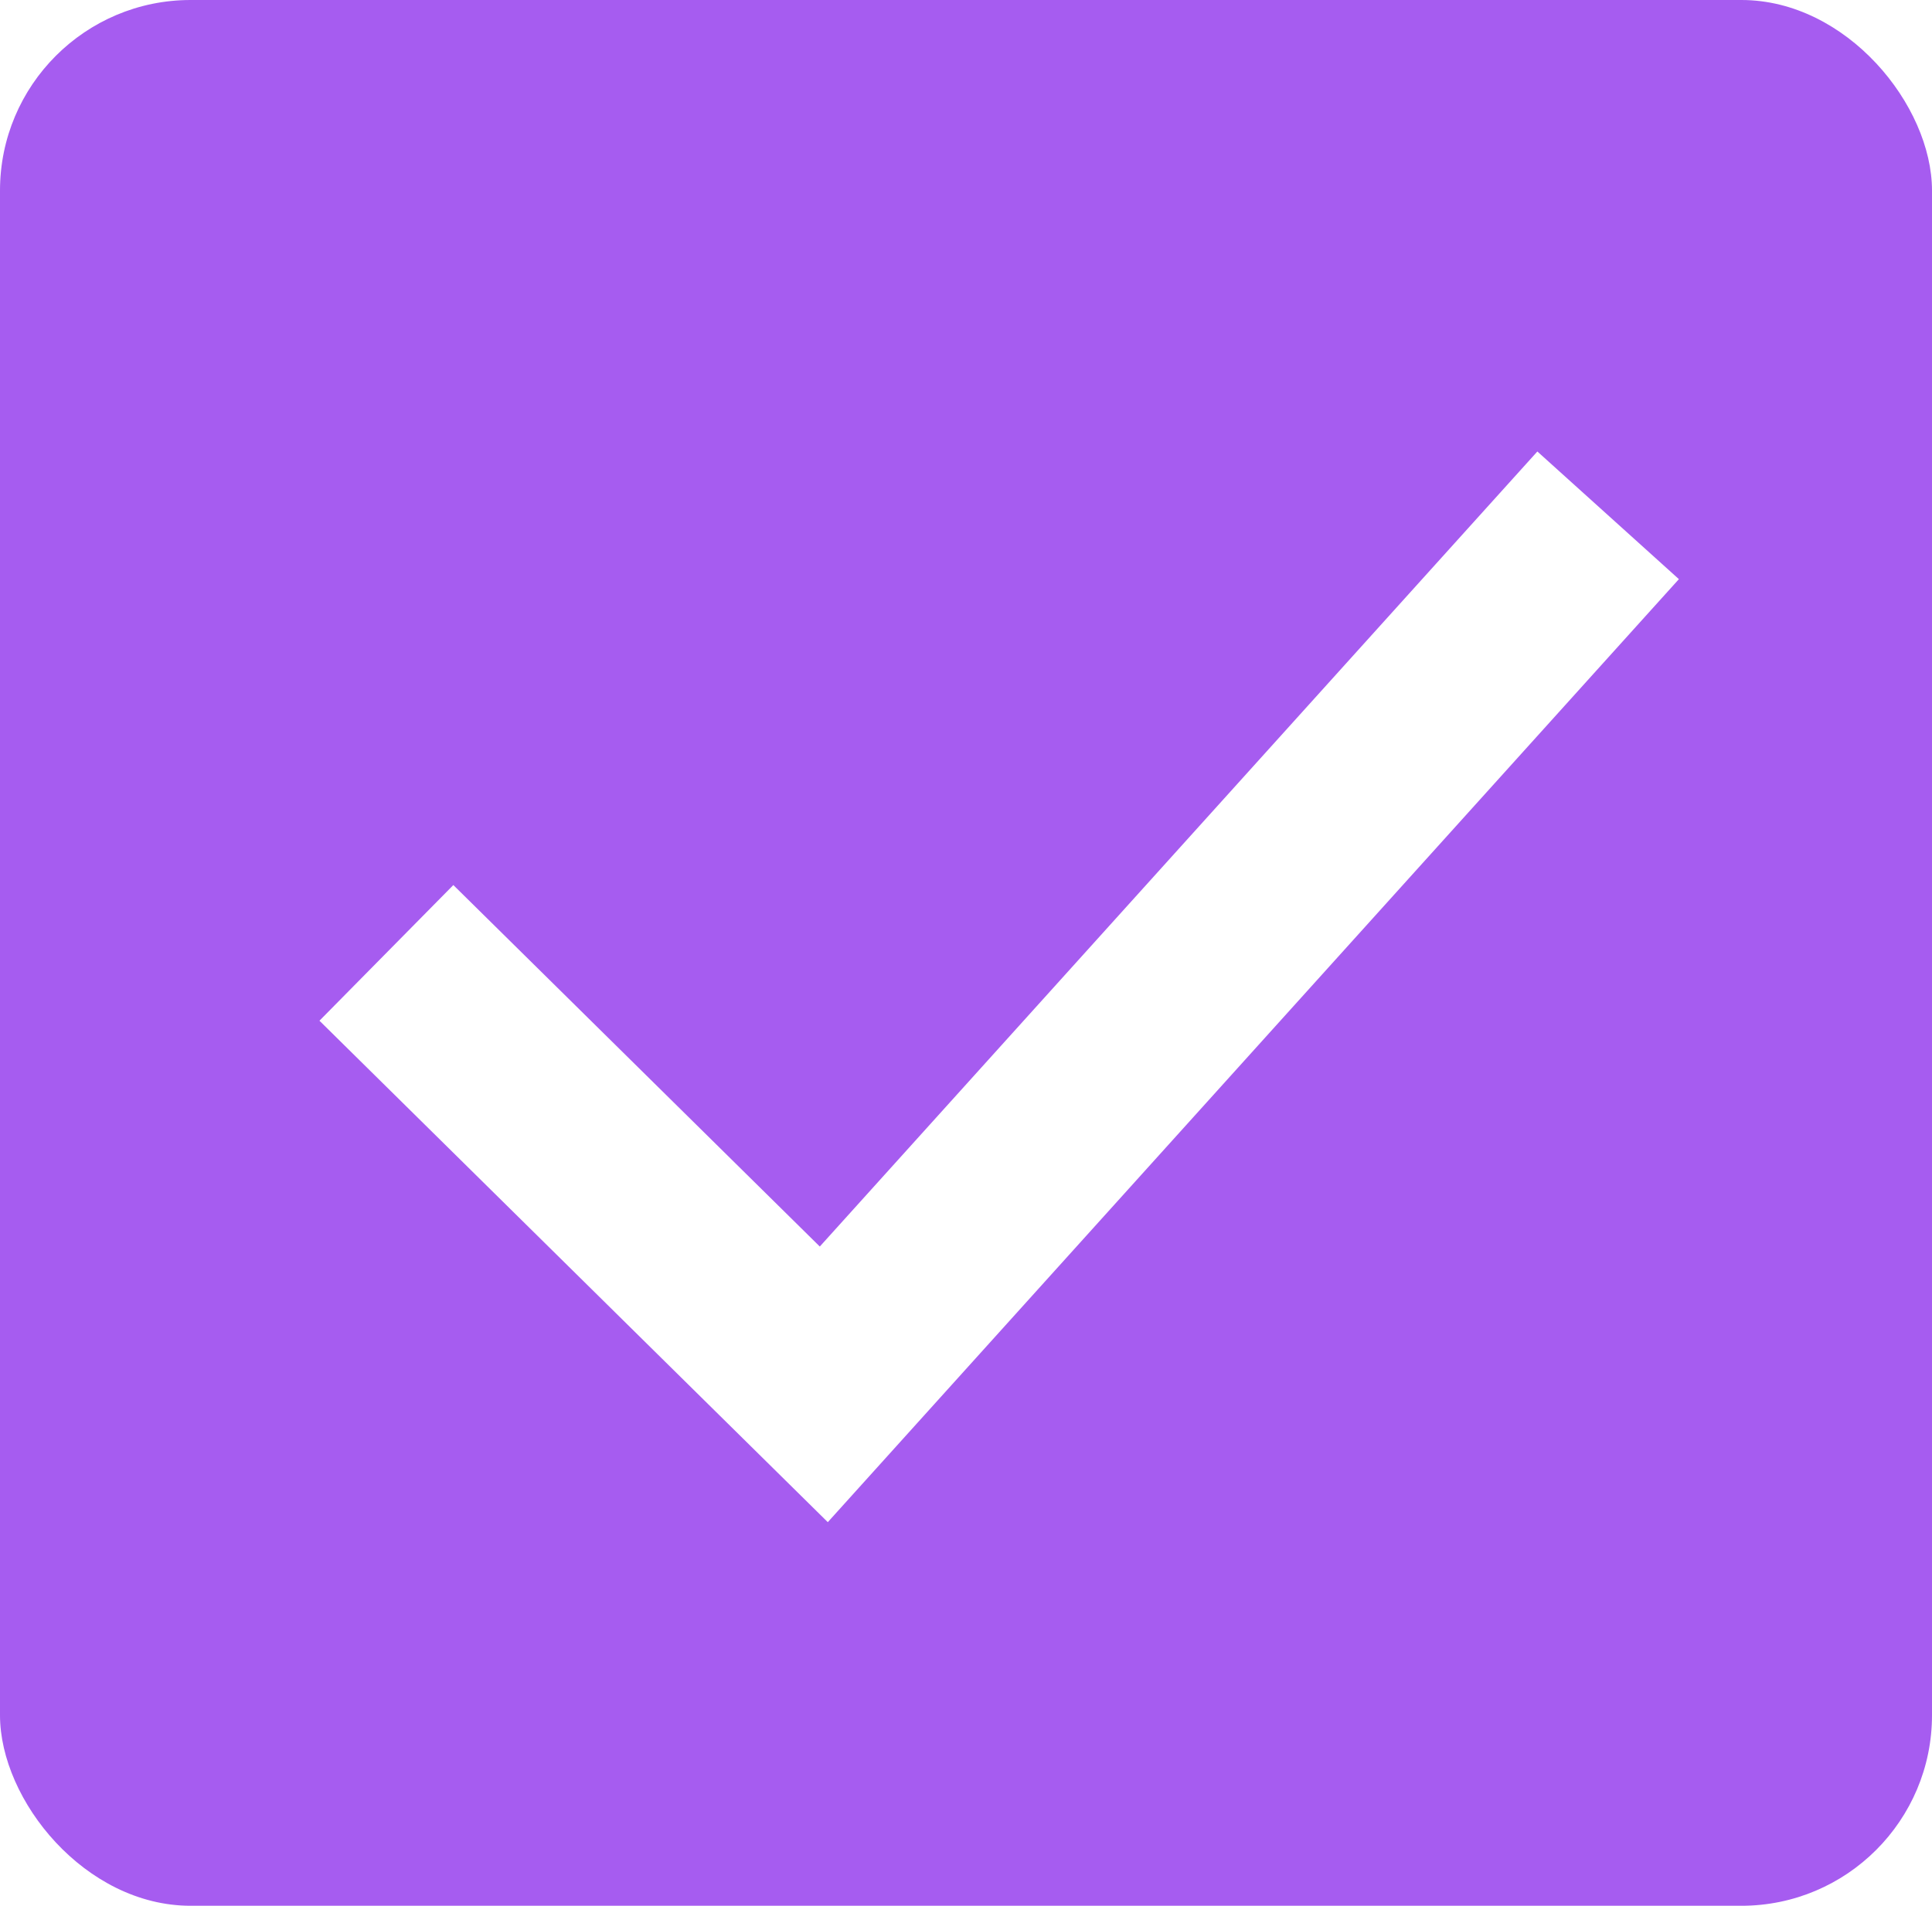 <svg width="20.27" height="20" viewBox="0 0 20.27 20" fill="none" xmlns="http://www.w3.org/2000/svg" xmlns:xlink="http://www.w3.org/1999/xlink">
	<desc>
			Created with Pixso.
	</desc>
	<defs/>
	<rect id="chekbox" width="20.27" height="20" fill="#FFFFFF" fill-opacity="1"/>
	<rect id="Box" rx="2" width="20.27" height="20" fill="#A65CF0" fill-opacity="1"/>
	<rect id="Box" rx="2" width="20.27" height="20" stroke="#CCCCCC" stroke-opacity="0" stroke-width="0"/>
	<path id="Path 3" d="M4.054 10L8.643 14.528L16.872 5.408L4.054 10Z" fill="#0F77FF" fill-opacity="0" fill-rule="evenodd"/>
	<path id="Path 3" d="M4.054 10L8.643 14.528L16.872 5.408" stroke="#FFFFFF" stroke-opacity="1" stroke-width="2"/>
</svg>
